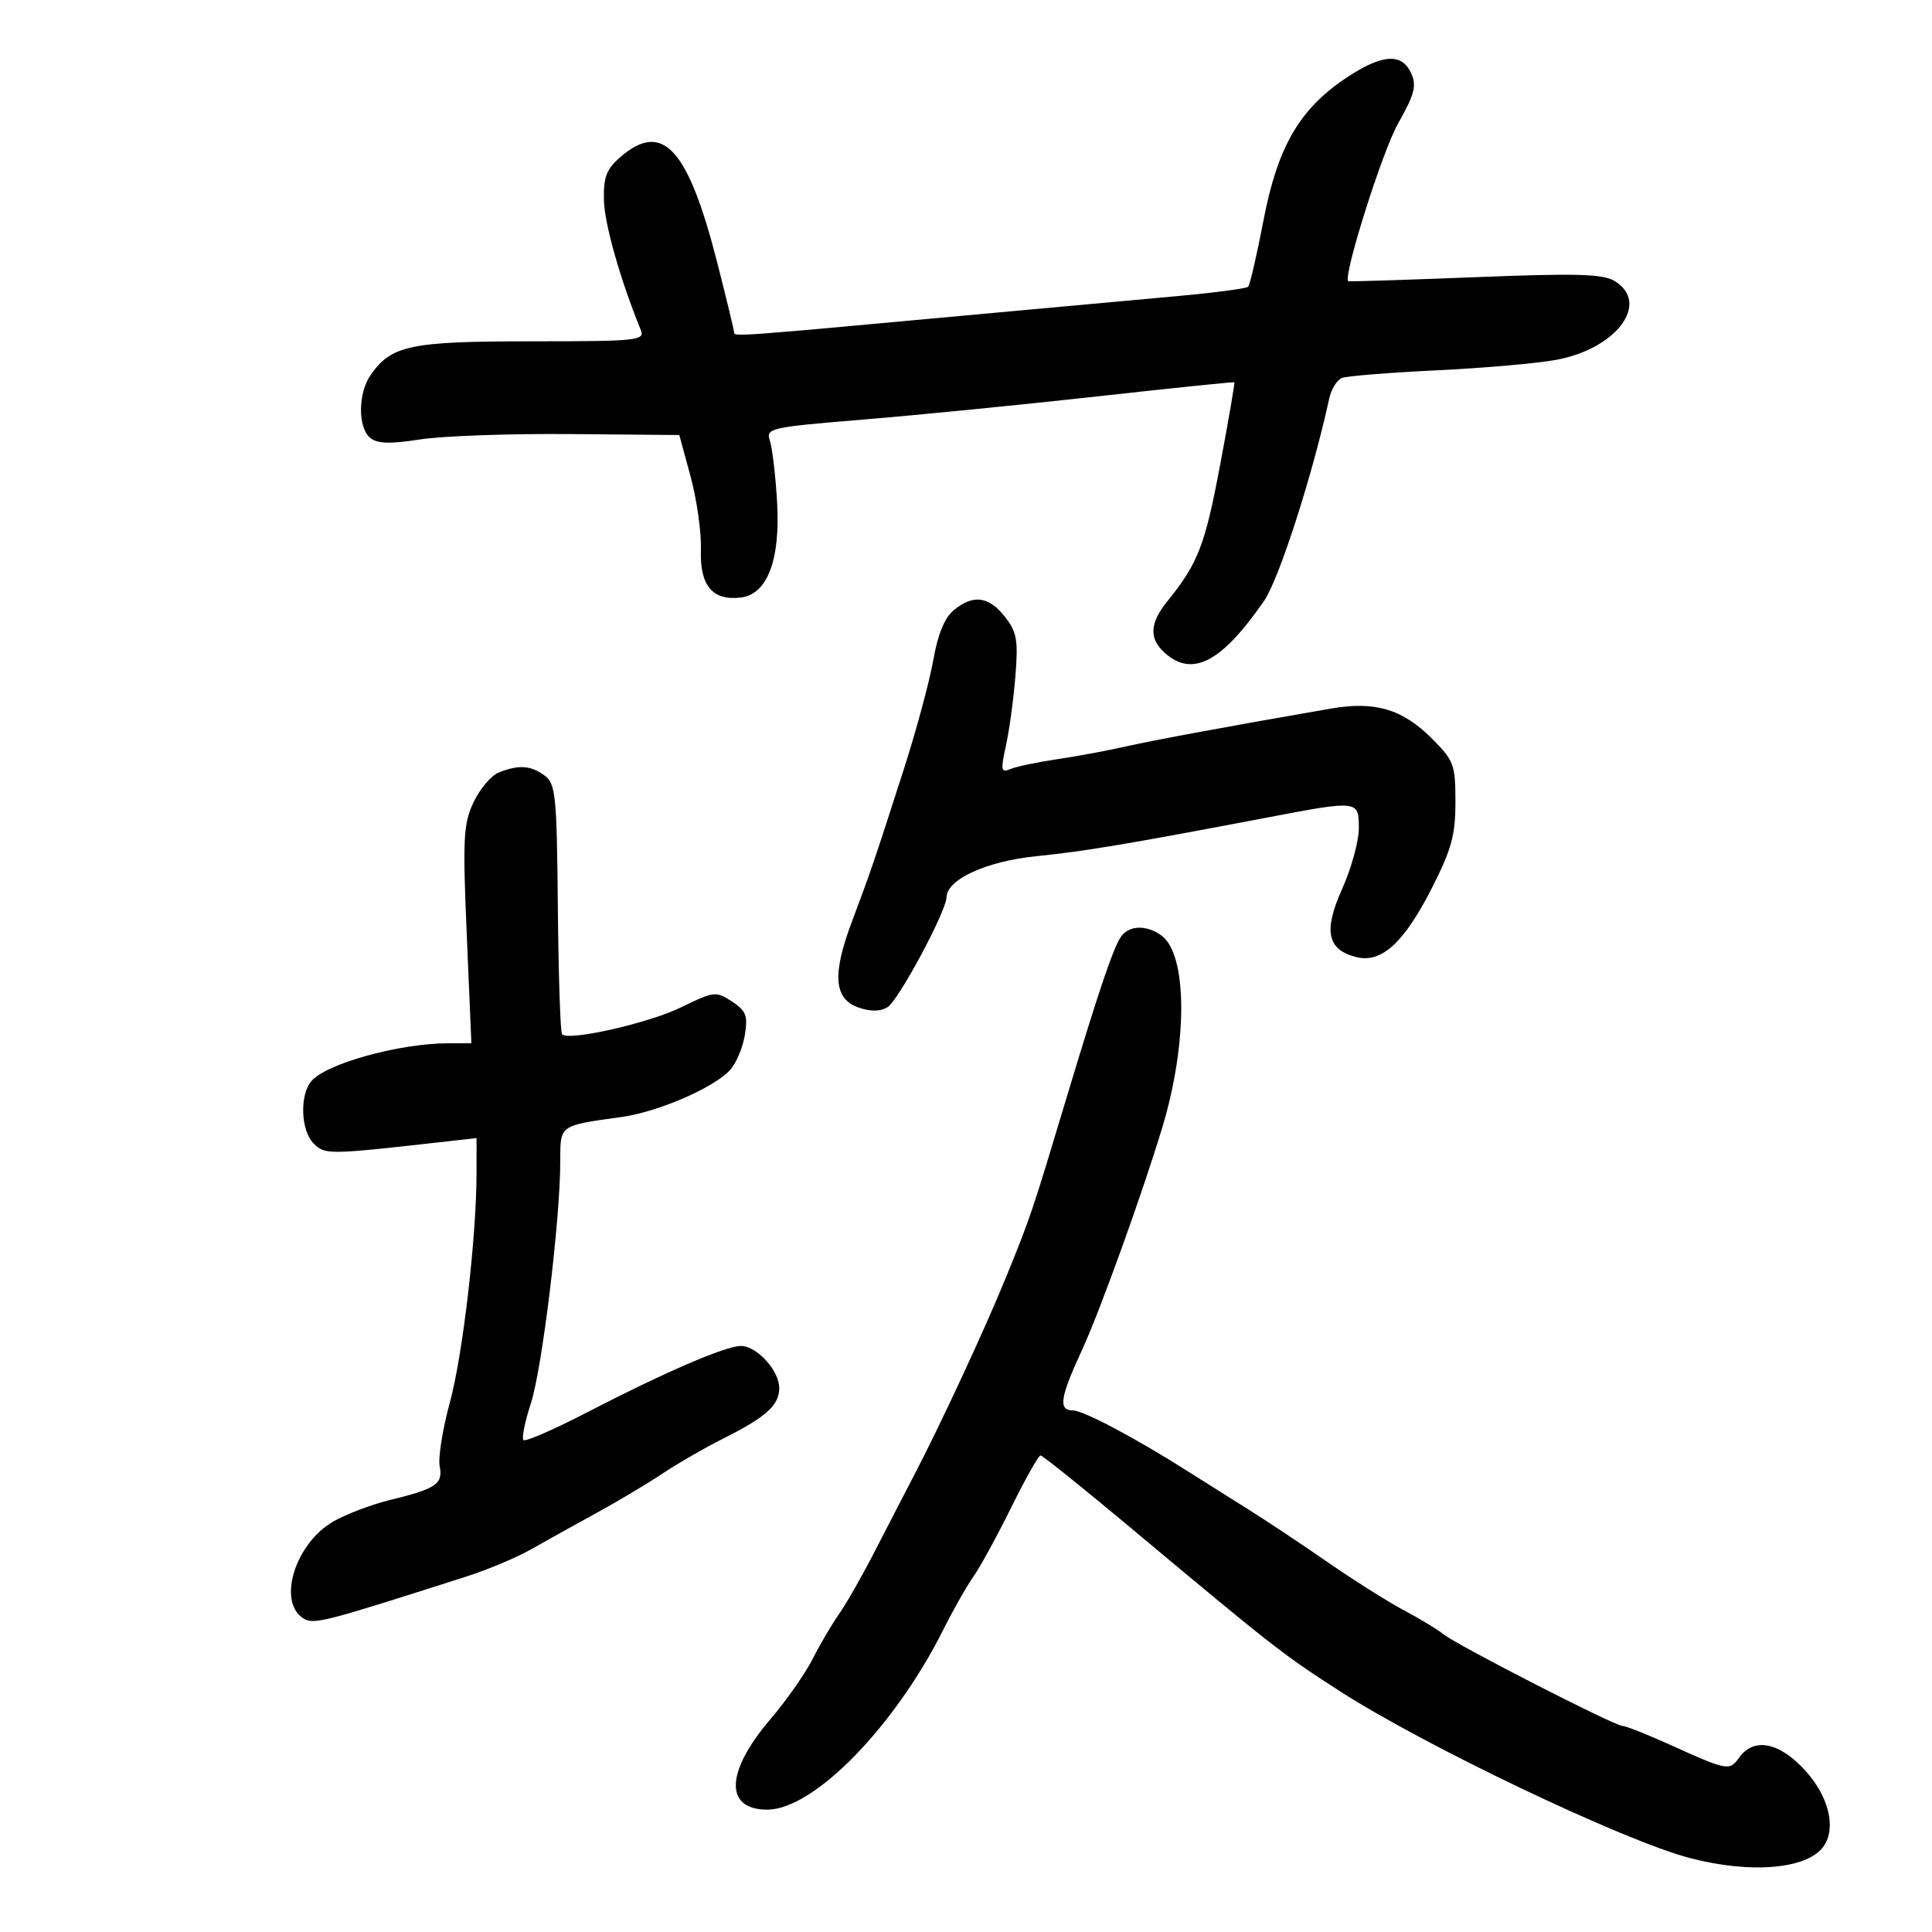 <svg xmlns="http://www.w3.org/2000/svg" width="300" height="300" viewBox="0 0 300 300" version="1.1">
	<path d="M 208.917 12.177 C 201.739 17.005, 198.371 22.846, 196.186 34.258 C 195.159 39.624, 194.087 44.246, 193.806 44.528 C 193.524 44.810, 188.390 45.479, 182.397 46.016 C 176.403 46.552, 161.825 47.885, 150 48.977 C 115.029 52.207, 114 52.284, 114 51.669 C 114 51.345, 112.819 46.450, 111.376 40.790 C 106.849 23.044, 102.918 18.726, 96.395 24.337 C 94.161 26.258, 93.696 27.458, 93.777 31.087 C 93.860 34.769, 96.318 43.425, 99.502 51.250 C 100.164 52.877, 98.978 53, 82.557 53 C 63.698 53, 60.790 53.607, 57.561 58.217 C 55.587 61.035, 55.543 66.376, 57.480 67.984 C 58.591 68.906, 60.525 68.968, 65.230 68.234 C 68.679 67.696, 79.146 67.322, 88.492 67.402 L 105.483 67.550 107.241 74.025 C 108.208 77.586, 108.926 82.702, 108.836 85.394 C 108.651 90.925, 110.632 93.303, 114.999 92.792 C 119.145 92.308, 121.187 86.980, 120.668 78 C 120.430 73.875, 119.928 69.578, 119.553 68.450 C 118.897 66.477, 119.447 66.353, 134.186 65.137 C 142.609 64.442, 158.950 62.824, 170.500 61.541 C 182.050 60.258, 191.578 59.277, 191.673 59.360 C 191.768 59.444, 190.769 65.244, 189.451 72.249 C 187.117 84.663, 186.019 87.500, 181.293 93.327 C 178.524 96.740, 178.386 99.134, 180.829 101.345 C 185.119 105.228, 189.657 102.874, 196.266 93.338 C 198.593 89.979, 203.807 73.796, 206.408 61.860 C 206.724 60.408, 207.615 58.978, 208.387 58.682 C 209.160 58.385, 215.801 57.854, 223.146 57.502 C 230.491 57.149, 238.867 56.409, 241.760 55.858 C 251.085 54.079, 256.259 47.057, 250.750 43.658 C 248.914 42.526, 244.909 42.413, 229 43.044 C 218.275 43.470, 209.430 43.747, 209.345 43.659 C 208.543 42.834, 214.647 23.515, 217.061 19.238 C 219.667 14.620, 220.008 13.312, 219.114 11.351 C 217.656 8.150, 214.526 8.404, 208.917 12.177 M 148.096 94.750 C 146.681 95.915, 145.618 98.506, 144.917 102.500 C 144.338 105.800, 142.273 113.450, 140.328 119.500 C 135.679 133.957, 135.206 135.346, 132.302 143.065 C 129.195 151.320, 129.478 155.106, 133.303 156.443 C 135.165 157.094, 136.675 157.080, 137.803 156.402 C 139.503 155.379, 146.933 141.542, 146.977 139.318 C 147.031 136.544, 153.196 133.729, 160.925 132.950 C 168.400 132.196, 174.992 131.092, 196.748 126.951 C 210.970 124.244, 211 124.247, 211 128.625 C 211 130.619, 209.834 134.847, 208.410 138.022 C 205.472 144.569, 206.078 147.479, 210.616 148.618 C 214.492 149.591, 217.984 146.426, 222.250 138.071 C 225.390 131.922, 226 129.718, 226 124.530 C 226 118.728, 225.766 118.100, 222.335 114.668 C 217.776 110.109, 213.509 108.842, 206.686 110.023 C 191.052 112.728, 178.945 114.967, 174.639 115.949 C 171.965 116.559, 167.240 117.434, 164.139 117.893 C 161.038 118.352, 157.768 119.041, 156.873 119.424 C 155.437 120.038, 155.358 119.614, 156.197 115.810 C 156.720 113.439, 157.382 108.575, 157.669 105 C 158.121 99.374, 157.900 98.130, 156.023 95.750 C 153.520 92.575, 151.108 92.271, 148.096 94.750 M 77.407 119.973 C 76.255 120.439, 74.513 122.506, 73.536 124.566 C 71.951 127.905, 71.836 130.145, 72.478 145.156 L 73.198 162 69.648 162 C 61.964 162, 50.443 165.210, 48.282 167.953 C 46.503 170.212, 46.736 175.593, 48.698 177.555 C 50.458 179.315, 50.994 179.310, 68.250 177.367 L 74 176.720 73.997 182.110 C 73.990 192.156, 71.857 210.465, 69.830 217.870 C 68.721 221.924, 68.021 226.327, 68.274 227.656 C 68.808 230.448, 67.759 231.160, 60.500 232.933 C 57.750 233.604, 53.854 235.079, 51.842 236.209 C 45.858 239.572, 42.994 248.725, 47.117 251.309 C 48.708 252.305, 50.253 251.907, 72.500 244.774 C 75.800 243.715, 80.300 241.820, 82.500 240.562 C 84.700 239.304, 89.200 236.802, 92.500 235.002 C 95.800 233.202, 100.458 230.425, 102.851 228.830 C 105.244 227.236, 109.519 224.770, 112.351 223.352 C 118.973 220.034, 121 218.202, 121 215.534 C 121 212.818, 117.521 209, 115.048 209 C 112.664 209, 103.115 213.121, 91.157 219.312 C 86.019 221.972, 81.574 223.907, 81.280 223.613 C 80.985 223.319, 81.504 220.754, 82.433 217.915 C 84.179 212.578, 86.995 189.408, 86.998 180.358 C 87 174.637, 86.776 174.800, 96.500 173.449 C 102.212 172.656, 110.878 168.897, 113.387 166.125 C 114.321 165.093, 115.343 162.661, 115.658 160.722 C 116.147 157.709, 115.855 156.951, 113.651 155.507 C 111.177 153.886, 110.855 153.924, 105.724 156.434 C 100.743 158.871, 88.345 161.678, 87.277 160.610 C 87.016 160.350, 86.722 151.510, 86.623 140.967 C 86.458 123.360, 86.288 121.684, 84.531 120.399 C 82.392 118.835, 80.501 118.722, 77.407 119.973 M 174.213 145.250 C 173.032 146.682, 170.739 153.405, 165.601 170.500 C 160.267 188.247, 160.089 188.778, 156.350 198 C 153.018 206.215, 146.033 221.258, 141.723 229.500 C 140.572 231.700, 137.986 236.704, 135.976 240.620 C 133.966 244.536, 131.408 249.036, 130.291 250.620 C 129.175 252.204, 127.326 255.348, 126.184 257.606 C 125.041 259.865, 122.080 264.086, 119.604 266.987 C 112.654 275.129, 112.460 281, 119.142 281 C 126.358 281, 138.937 268.128, 146.505 253 C 148.018 249.975, 150.110 246.290, 151.152 244.812 C 152.195 243.333, 154.840 238.496, 157.029 234.062 C 159.219 229.628, 161.264 226, 161.573 226 C 161.883 226, 168.190 231.063, 175.589 237.250 C 197.717 255.755, 199.157 256.880, 208 262.574 C 221.303 271.139, 252.152 285.847, 262.430 288.524 C 272.049 291.029, 280.819 290.218, 283.235 286.600 C 285.130 283.762, 283.946 278.946, 280.384 275.003 C 276.332 270.518, 272.369 269.714, 270.066 272.909 C 268.539 275.027, 268.286 274.979, 259.180 270.859 C 255.704 269.287, 252.443 268, 251.933 268 C 250.714 268, 226.181 255.430, 224.106 253.743 C 223.223 253.024, 220.475 251.360, 218 250.045 C 215.525 248.730, 210.198 245.369, 206.162 242.577 C 202.126 239.785, 196.726 236.189, 194.162 234.586 C 191.598 232.983, 187.250 230.244, 184.500 228.499 C 176.214 223.241, 168.202 219, 166.554 219 C 164.305 219, 164.619 216.962, 167.989 209.681 C 170.775 203.662, 177.395 185.314, 180.501 175 C 184.445 161.903, 184.383 148.216, 180.365 145.278 C 178.146 143.655, 175.540 143.643, 174.213 145.250" stroke="none" fill="black" fill-rule="evenodd"/>
</svg>